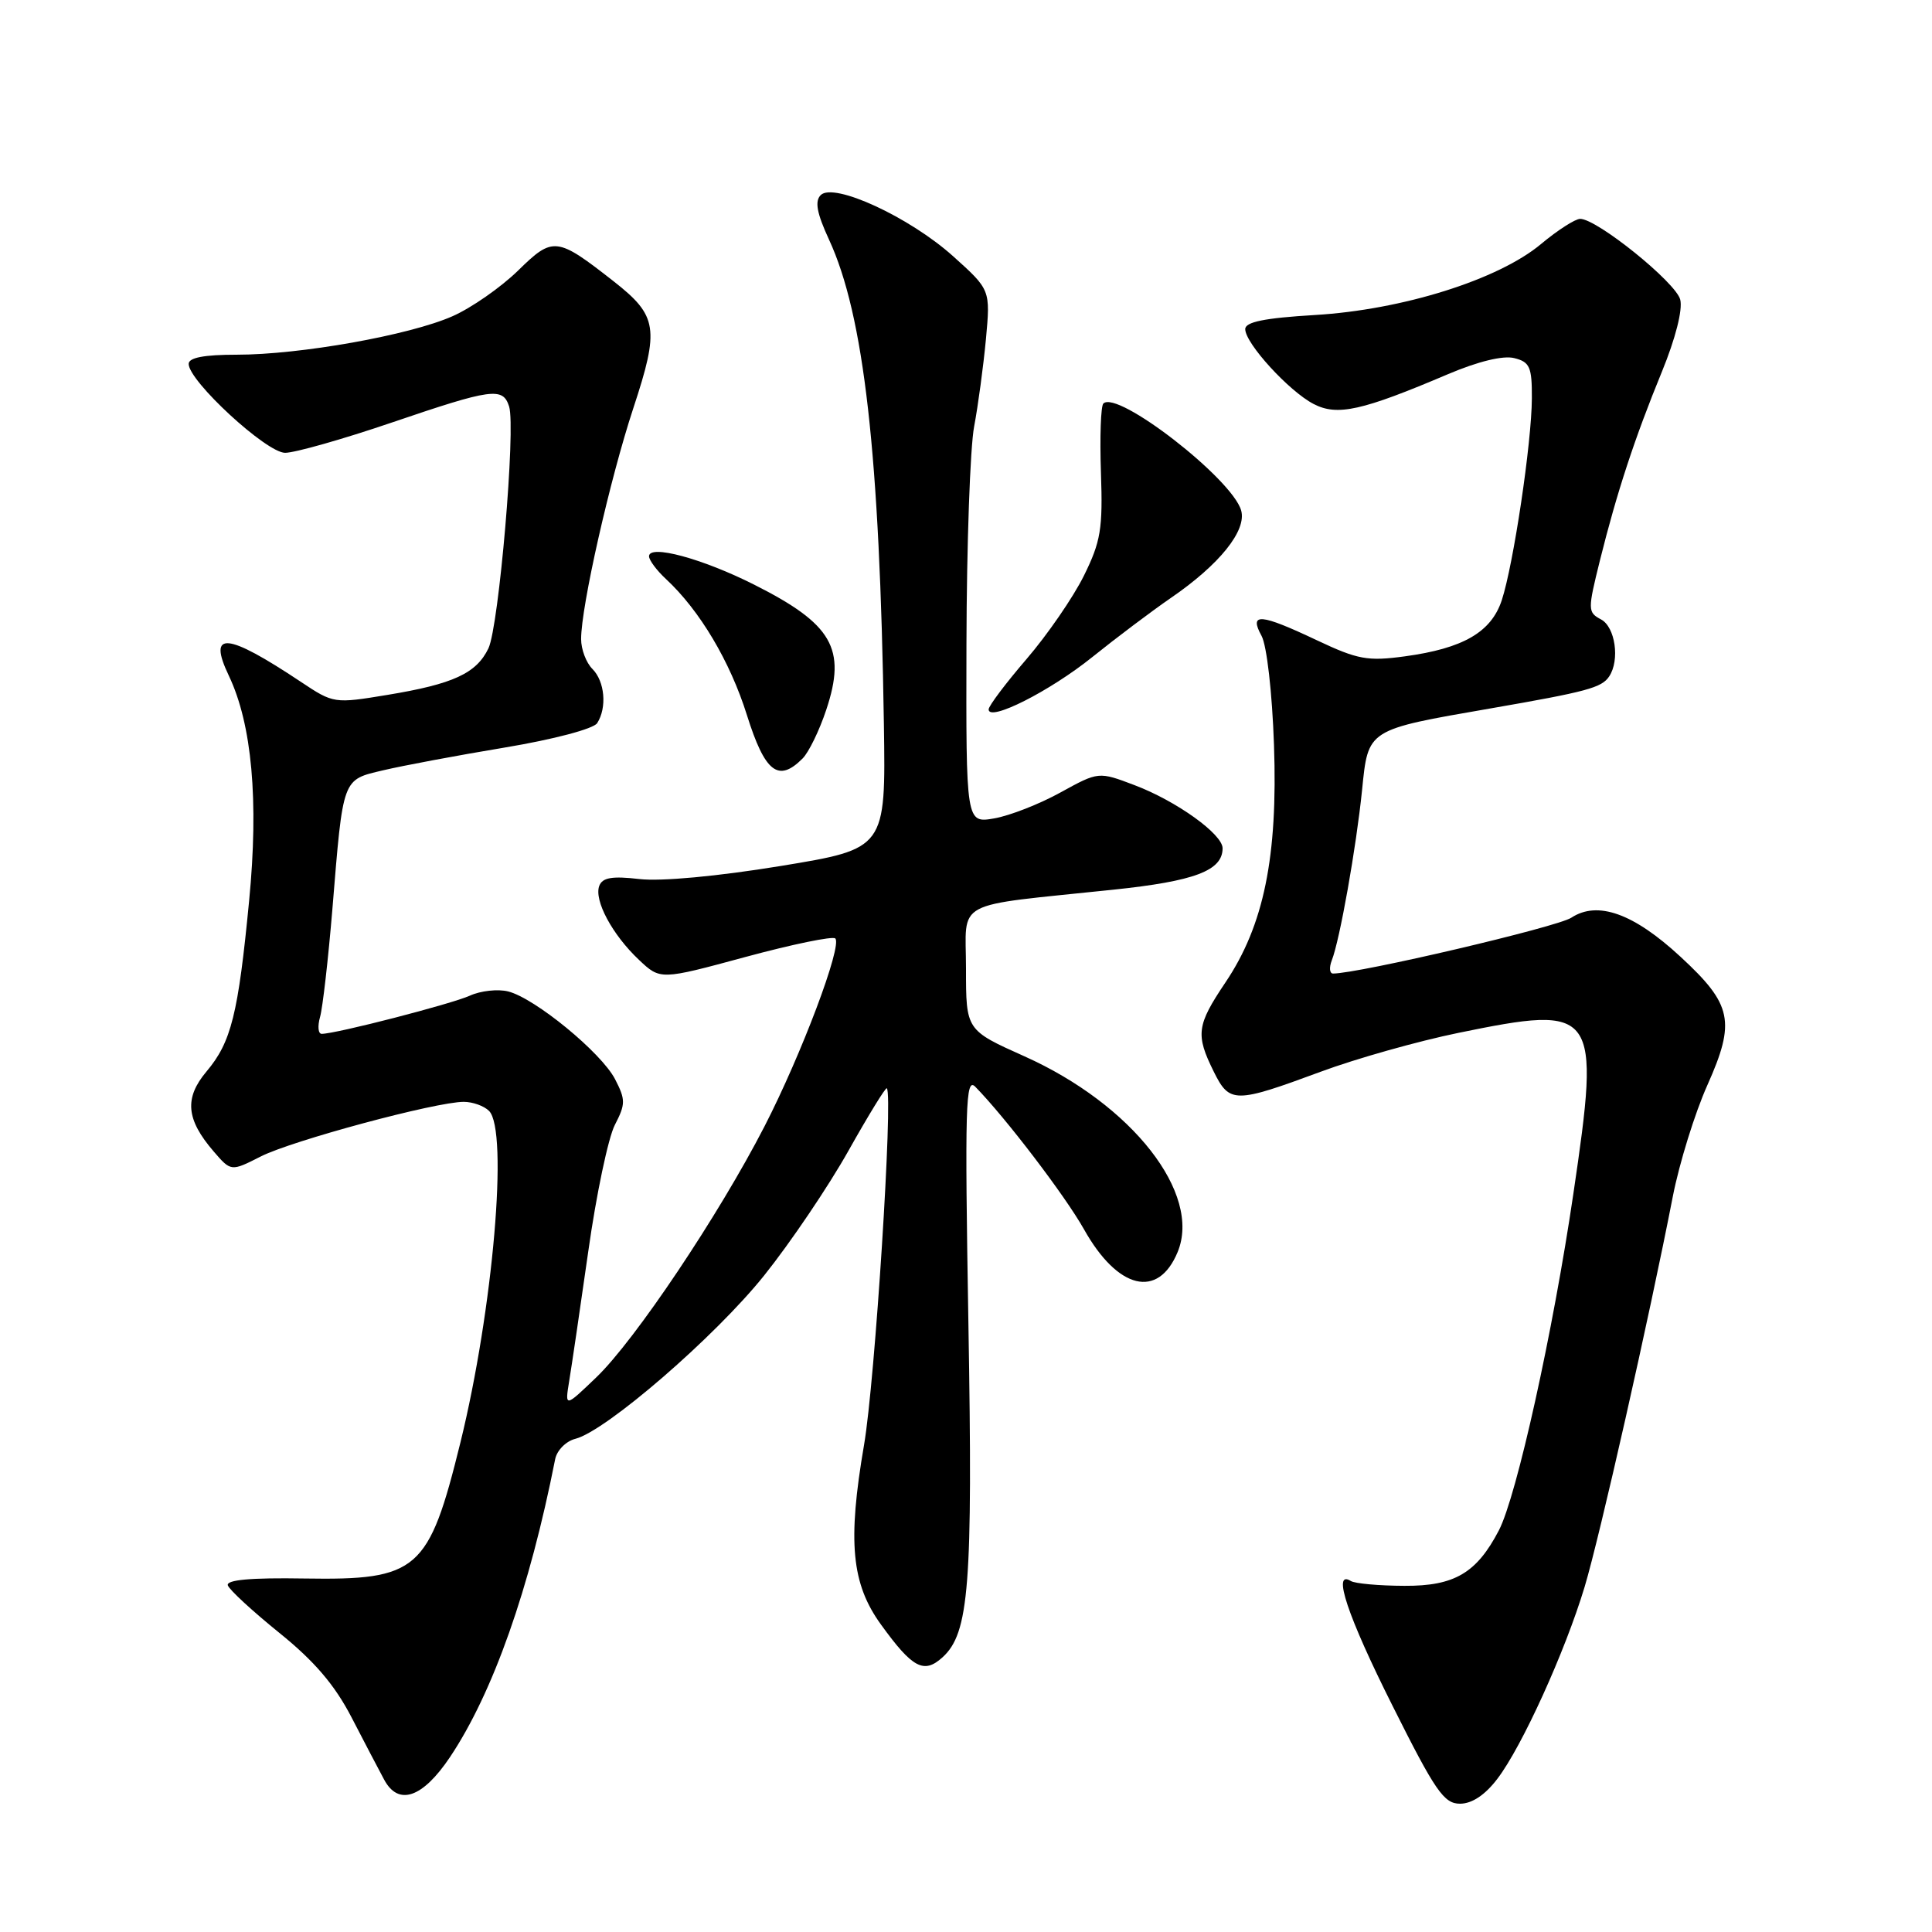 <?xml version="1.0" encoding="UTF-8" standalone="no"?>
<!DOCTYPE svg PUBLIC "-//W3C//DTD SVG 1.1//EN" "http://www.w3.org/Graphics/SVG/1.1/DTD/svg11.dtd" >
<svg xmlns="http://www.w3.org/2000/svg" xmlns:xlink="http://www.w3.org/1999/xlink" version="1.1" viewBox="0 0 256 256">
 <g >
 <path fill="currentColor"
d=" M 198.41 235.70 C 201.67 231.43 207.37 218.89 209.97 210.27 C 211.96 203.67 218.55 174.52 221.66 158.52 C 222.52 154.13 224.57 147.51 226.23 143.80 C 230.00 135.35 229.54 133.11 222.67 126.77 C 216.46 121.02 211.69 119.32 208.21 121.60 C 206.32 122.84 180.11 128.98 176.64 129.00 C 176.17 129.00 176.10 128.21 176.47 127.25 C 177.53 124.56 179.71 112.28 180.48 104.69 C 181.30 96.58 181.08 96.72 197.50 93.87 C 210.30 91.65 212.24 91.13 213.23 89.62 C 214.66 87.46 214.03 83.08 212.15 82.08 C 210.37 81.13 210.37 80.83 212.00 74.25 C 214.25 65.22 216.59 58.08 220.22 49.23 C 222.01 44.86 222.98 41.05 222.64 39.70 C 222.07 37.43 211.62 29.00 209.38 29.00 C 208.73 29.00 206.39 30.50 204.20 32.33 C 198.55 37.06 185.83 41.05 174.25 41.74 C 167.54 42.14 165.00 42.66 165.00 43.61 C 165.00 45.50 170.80 51.84 174.06 53.53 C 177.20 55.16 180.47 54.43 191.89 49.57 C 195.87 47.88 199.18 47.08 200.64 47.45 C 202.71 47.96 203.00 48.63 202.98 52.77 C 202.96 58.63 200.54 74.83 198.99 79.54 C 197.59 83.77 193.87 85.92 186.14 86.97 C 181.22 87.64 179.90 87.39 174.54 84.86 C 166.98 81.28 165.47 81.16 167.16 84.25 C 167.86 85.53 168.57 91.77 168.81 98.70 C 169.33 113.52 167.47 122.62 162.37 130.19 C 158.56 135.86 158.40 137.09 160.83 142.00 C 162.92 146.22 163.62 146.22 175.00 142.01 C 179.68 140.27 187.89 137.96 193.25 136.86 C 211.65 133.09 212.09 133.70 208.48 158.17 C 205.78 176.52 200.97 198.23 198.61 202.78 C 195.66 208.44 192.72 210.17 186.09 210.13 C 182.73 210.12 179.53 209.83 178.99 209.49 C 176.48 207.94 178.54 214.11 184.51 226.01 C 190.18 237.34 191.33 239.00 193.46 239.00 C 195.04 239.00 196.78 237.85 198.41 235.70 Z  M 59.63 232.82 C 65.32 224.31 70.17 210.56 73.56 193.36 C 73.79 192.18 75.00 190.96 76.24 190.65 C 80.31 189.62 94.79 177.09 101.26 169.00 C 104.75 164.64 109.77 157.21 112.42 152.49 C 115.07 147.77 117.36 144.04 117.51 144.20 C 118.36 145.12 115.94 183.05 114.49 191.46 C 112.29 204.28 112.82 209.87 116.74 215.27 C 120.91 221.04 122.42 221.84 124.88 219.61 C 128.42 216.41 128.91 210.09 128.32 175.47 C 127.83 146.44 127.94 142.68 129.23 144.00 C 133.23 148.08 141.14 158.45 143.64 162.90 C 148.11 170.86 153.45 172.16 156.04 165.91 C 159.25 158.16 150.03 146.37 135.75 139.97 C 128.00 136.50 128.00 136.50 128.00 128.36 C 128.00 119.05 125.94 120.16 147.50 117.89 C 158.32 116.76 162.00 115.36 162.00 112.40 C 162.00 110.53 155.89 106.14 150.34 104.04 C 145.57 102.23 145.57 102.23 140.53 105.00 C 137.77 106.53 133.81 108.08 131.75 108.44 C 128.00 109.09 128.00 109.09 128.06 85.30 C 128.09 72.21 128.55 59.25 129.08 56.50 C 129.60 53.75 130.30 48.55 130.64 44.95 C 131.24 38.40 131.24 38.40 126.29 33.95 C 120.51 28.76 110.47 24.13 108.75 25.85 C 107.94 26.66 108.23 28.24 109.84 31.73 C 114.49 41.77 116.58 60.23 117.12 95.98 C 117.37 112.46 117.37 112.46 103.43 114.75 C 95.05 116.12 87.60 116.81 84.73 116.48 C 81.12 116.06 79.83 116.28 79.41 117.37 C 78.68 119.28 81.12 123.84 84.66 127.18 C 87.50 129.86 87.50 129.86 98.79 126.80 C 105.00 125.12 110.35 124.02 110.68 124.35 C 111.63 125.30 106.21 139.70 101.30 149.25 C 95.25 161.01 84.14 177.59 79.02 182.50 C 74.85 186.50 74.85 186.50 75.42 183.00 C 75.74 181.07 76.88 173.34 77.95 165.81 C 79.01 158.28 80.60 150.74 81.47 149.06 C 82.90 146.29 82.90 145.72 81.50 143.00 C 79.68 139.48 70.88 132.26 67.33 131.37 C 65.97 131.03 63.68 131.28 62.26 131.93 C 59.83 133.03 44.55 136.98 42.63 136.99 C 42.16 137.00 42.06 135.99 42.41 134.75 C 42.76 133.51 43.49 127.10 44.04 120.50 C 45.48 102.88 45.31 103.36 50.81 102.06 C 53.39 101.45 60.63 100.09 66.90 99.05 C 73.38 97.97 78.65 96.57 79.13 95.82 C 80.45 93.75 80.14 90.29 78.50 88.64 C 77.67 87.82 77.00 86.04 77.00 84.68 C 77.00 80.36 80.81 63.52 83.92 54.08 C 87.40 43.52 87.14 41.85 81.33 37.29 C 73.76 31.36 73.28 31.31 68.64 35.86 C 66.36 38.08 62.45 40.81 59.94 41.91 C 54.25 44.42 39.78 47.00 31.37 47.00 C 27.03 47.00 25.00 47.39 25.00 48.22 C 25.00 50.50 35.31 60.00 37.78 60.00 C 39.07 60.00 45.42 58.20 51.88 56.00 C 65.21 51.46 66.63 51.27 67.46 53.86 C 68.36 56.71 66.11 82.99 64.72 85.91 C 63.12 89.23 60.06 90.64 51.32 92.08 C 44.29 93.24 44.19 93.23 39.87 90.35 C 30.00 83.78 27.47 83.56 30.32 89.53 C 33.39 95.98 34.30 106.07 33.01 119.36 C 31.56 134.40 30.64 138.09 27.37 141.97 C 24.40 145.50 24.65 148.32 28.31 152.57 C 30.61 155.24 30.61 155.24 34.55 153.24 C 38.70 151.13 57.76 146.00 61.45 146.00 C 62.63 146.00 64.14 146.54 64.80 147.20 C 67.39 149.79 65.33 173.55 61.01 191.13 C 56.81 208.16 55.40 209.40 40.34 209.16 C 33.21 209.04 29.95 209.34 30.19 210.07 C 30.39 210.66 33.46 213.49 37.01 216.36 C 41.65 220.10 44.35 223.26 46.57 227.54 C 48.27 230.82 50.21 234.54 50.90 235.81 C 52.79 239.34 56.00 238.24 59.63 232.82 Z  M 106.34 100.51 C 107.16 99.70 108.58 96.78 109.49 94.03 C 112.18 85.95 110.30 82.69 99.93 77.47 C 93.07 74.01 86.00 72.10 86.00 73.71 C 86.00 74.22 87.01 75.58 88.25 76.73 C 92.72 80.88 96.74 87.64 98.97 94.75 C 101.36 102.35 103.13 103.73 106.34 100.51 Z  M 144.73 87.07 C 147.90 84.52 152.59 80.99 155.13 79.24 C 161.60 74.81 165.21 70.30 164.46 67.64 C 163.27 63.44 148.04 51.63 146.20 53.47 C 145.86 53.81 145.72 57.92 145.88 62.60 C 146.14 70.09 145.86 71.76 143.61 76.31 C 142.19 79.17 138.78 84.12 136.02 87.33 C 133.26 90.54 131.00 93.54 131.00 94.00 C 131.00 95.69 139.11 91.59 144.73 87.07 Z "/>
</g>
</svg>